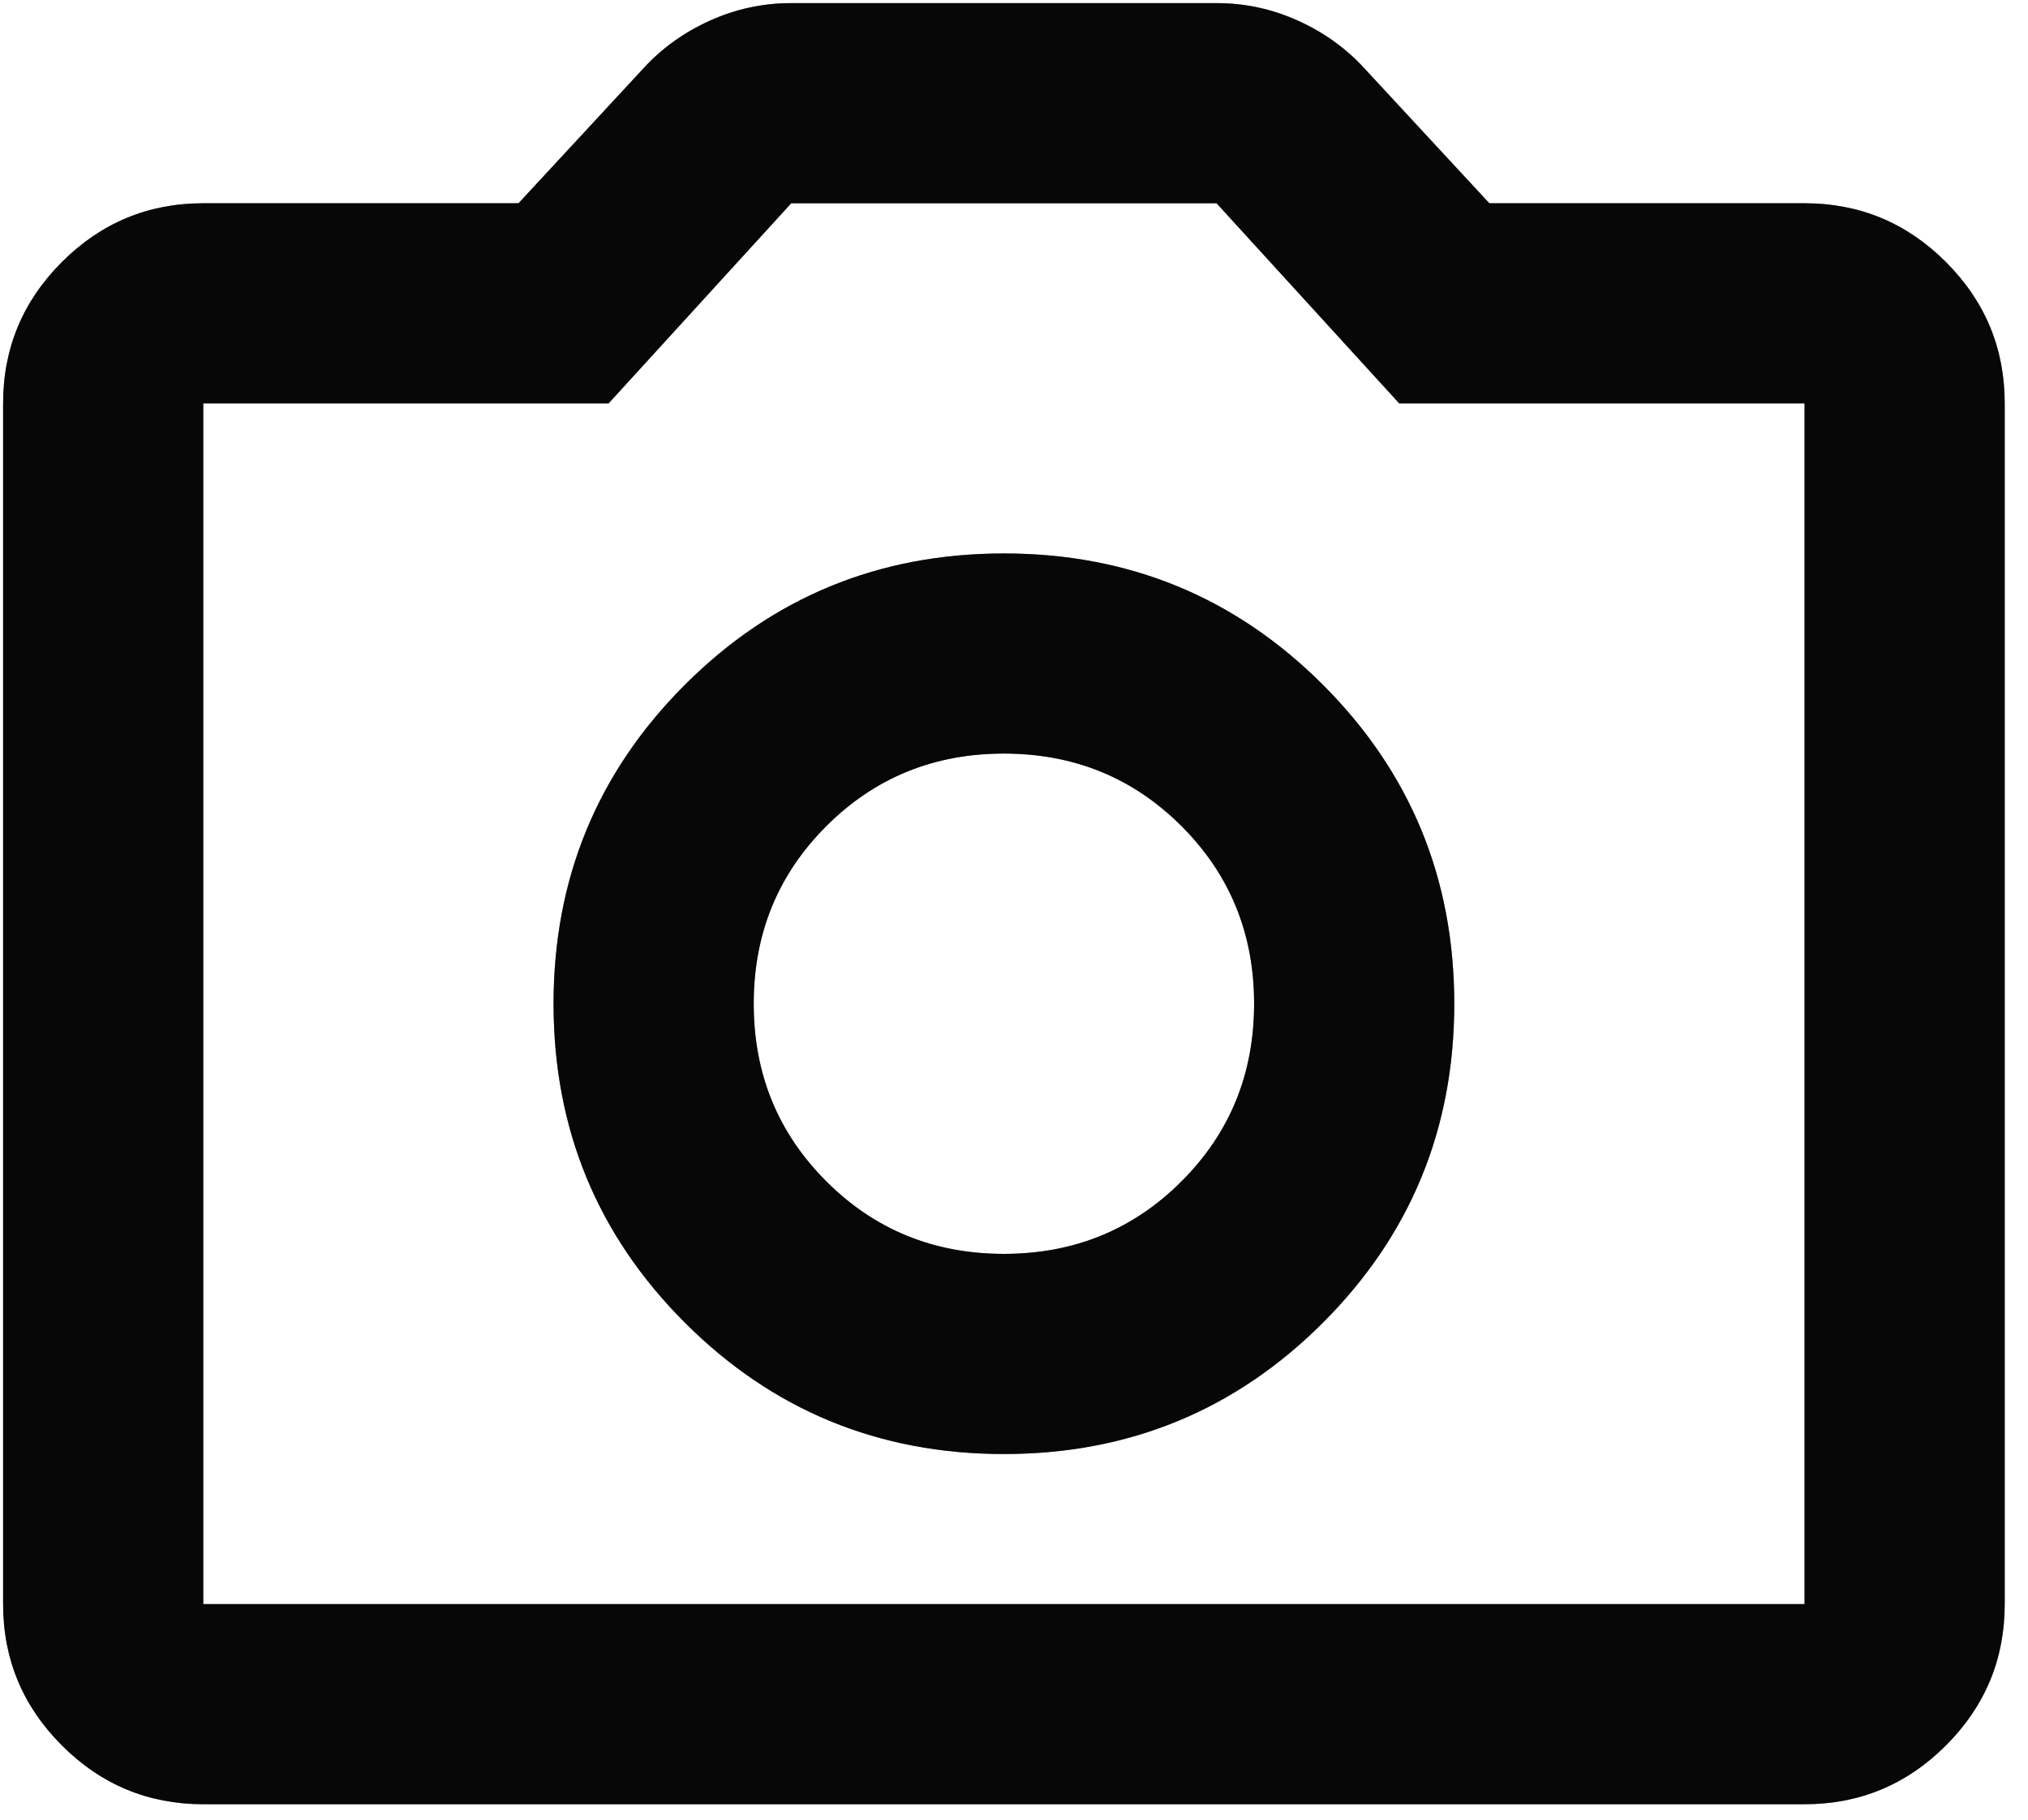 <svg width="78" height="70" viewBox="0 0 78 70" fill="none" xmlns="http://www.w3.org/2000/svg">
    <path
        d="M38.612 55.934C43.423 55.934 47.513 54.25 50.881 50.882C54.249 47.514 55.933 43.424 55.933 38.612C55.933 33.801 54.249 29.711 50.881 26.343C47.513 22.975 43.423 21.291 38.612 21.291C33.8 21.291 29.711 22.975 26.343 26.343C22.974 29.711 21.291 33.801 21.291 38.612C21.291 43.424 22.974 47.514 26.343 50.882C29.711 54.25 33.8 55.934 38.612 55.934ZM38.612 48.235C35.917 48.235 33.64 47.305 31.78 45.444C29.919 43.584 28.989 41.307 28.989 38.612C28.989 35.918 29.919 33.64 31.78 31.78C33.64 29.919 35.917 28.989 38.612 28.989C41.306 28.989 43.584 29.919 45.444 31.78C47.305 33.64 48.235 35.918 48.235 38.612C48.235 41.307 47.305 43.584 45.444 45.444C43.584 47.305 41.306 48.235 38.612 48.235ZM7.818 69.406C5.701 69.406 3.889 68.652 2.381 67.144C0.874 65.637 0.12 63.825 0.12 61.707V15.517C0.12 13.4 0.874 11.588 2.381 10.08C3.889 8.572 5.701 7.819 7.818 7.819H19.943L24.755 2.622C25.46 1.852 26.311 1.243 27.305 0.794C28.299 0.345 29.342 0.12 30.432 0.12H46.791C47.882 0.12 48.925 0.345 49.919 0.794C50.913 1.243 51.763 1.852 52.469 2.622L57.281 7.819H69.406C71.523 7.819 73.335 8.572 74.843 10.08C76.35 11.588 77.104 13.4 77.104 15.517V61.707C77.104 63.825 76.35 65.637 74.843 67.144C73.335 68.652 71.523 69.406 69.406 69.406H7.818ZM7.818 61.707H69.406V15.517H53.816L46.791 7.819H30.432L23.408 15.517H7.818V61.707Z"
        fill="#100E10" />
    <path
        d="M38.612 55.934C43.423 55.934 47.513 54.25 50.881 50.882C54.249 47.514 55.933 43.424 55.933 38.612C55.933 33.801 54.249 29.711 50.881 26.343C47.513 22.975 43.423 21.291 38.612 21.291C33.8 21.291 29.711 22.975 26.343 26.343C22.974 29.711 21.291 33.801 21.291 38.612C21.291 43.424 22.974 47.514 26.343 50.882C29.711 54.25 33.8 55.934 38.612 55.934ZM38.612 48.235C35.917 48.235 33.64 47.305 31.78 45.444C29.919 43.584 28.989 41.307 28.989 38.612C28.989 35.918 29.919 33.64 31.78 31.78C33.64 29.919 35.917 28.989 38.612 28.989C41.306 28.989 43.584 29.919 45.444 31.78C47.305 33.64 48.235 35.918 48.235 38.612C48.235 41.307 47.305 43.584 45.444 45.444C43.584 47.305 41.306 48.235 38.612 48.235ZM7.818 69.406C5.701 69.406 3.889 68.652 2.381 67.144C0.874 65.637 0.12 63.825 0.12 61.707V15.517C0.12 13.4 0.874 11.588 2.381 10.08C3.889 8.572 5.701 7.819 7.818 7.819H19.943L24.755 2.622C25.46 1.852 26.311 1.243 27.305 0.794C28.299 0.345 29.342 0.12 30.432 0.12H46.791C47.882 0.12 48.925 0.345 49.919 0.794C50.913 1.243 51.763 1.852 52.469 2.622L57.281 7.819H69.406C71.523 7.819 73.335 8.572 74.843 10.08C76.35 11.588 77.104 13.4 77.104 15.517V61.707C77.104 63.825 76.35 65.637 74.843 67.144C73.335 68.652 71.523 69.406 69.406 69.406H7.818ZM7.818 61.707H69.406V15.517H53.816L46.791 7.819H30.432L23.408 15.517H7.818V61.707Z"
        fill="black" fill-opacity="0.2" />
    <path
        d="M38.612 55.934C43.423 55.934 47.513 54.25 50.881 50.882C54.249 47.514 55.933 43.424 55.933 38.612C55.933 33.801 54.249 29.711 50.881 26.343C47.513 22.975 43.423 21.291 38.612 21.291C33.8 21.291 29.711 22.975 26.343 26.343C22.974 29.711 21.291 33.801 21.291 38.612C21.291 43.424 22.974 47.514 26.343 50.882C29.711 54.25 33.8 55.934 38.612 55.934ZM38.612 48.235C35.917 48.235 33.64 47.305 31.78 45.444C29.919 43.584 28.989 41.307 28.989 38.612C28.989 35.918 29.919 33.64 31.78 31.78C33.64 29.919 35.917 28.989 38.612 28.989C41.306 28.989 43.584 29.919 45.444 31.78C47.305 33.64 48.235 35.918 48.235 38.612C48.235 41.307 47.305 43.584 45.444 45.444C43.584 47.305 41.306 48.235 38.612 48.235ZM7.818 69.406C5.701 69.406 3.889 68.652 2.381 67.144C0.874 65.637 0.12 63.825 0.12 61.707V15.517C0.12 13.4 0.874 11.588 2.381 10.08C3.889 8.572 5.701 7.819 7.818 7.819H19.943L24.755 2.622C25.46 1.852 26.311 1.243 27.305 0.794C28.299 0.345 29.342 0.12 30.432 0.12H46.791C47.882 0.12 48.925 0.345 49.919 0.794C50.913 1.243 51.763 1.852 52.469 2.622L57.281 7.819H69.406C71.523 7.819 73.335 8.572 74.843 10.08C76.35 11.588 77.104 13.4 77.104 15.517V61.707C77.104 63.825 76.35 65.637 74.843 67.144C73.335 68.652 71.523 69.406 69.406 69.406H7.818ZM7.818 61.707H69.406V15.517H53.816L46.791 7.819H30.432L23.408 15.517H7.818V61.707Z"
        fill="black" fill-opacity="0.2" />
    <path
        d="M38.612 55.934C43.423 55.934 47.513 54.25 50.881 50.882C54.249 47.514 55.933 43.424 55.933 38.612C55.933 33.801 54.249 29.711 50.881 26.343C47.513 22.975 43.423 21.291 38.612 21.291C33.8 21.291 29.711 22.975 26.343 26.343C22.974 29.711 21.291 33.801 21.291 38.612C21.291 43.424 22.974 47.514 26.343 50.882C29.711 54.25 33.8 55.934 38.612 55.934ZM38.612 48.235C35.917 48.235 33.64 47.305 31.78 45.444C29.919 43.584 28.989 41.307 28.989 38.612C28.989 35.918 29.919 33.64 31.78 31.78C33.64 29.919 35.917 28.989 38.612 28.989C41.306 28.989 43.584 29.919 45.444 31.78C47.305 33.64 48.235 35.918 48.235 38.612C48.235 41.307 47.305 43.584 45.444 45.444C43.584 47.305 41.306 48.235 38.612 48.235ZM7.818 69.406C5.701 69.406 3.889 68.652 2.381 67.144C0.874 65.637 0.12 63.825 0.12 61.707V15.517C0.12 13.4 0.874 11.588 2.381 10.08C3.889 8.572 5.701 7.819 7.818 7.819H19.943L24.755 2.622C25.46 1.852 26.311 1.243 27.305 0.794C28.299 0.345 29.342 0.12 30.432 0.12H46.791C47.882 0.12 48.925 0.345 49.919 0.794C50.913 1.243 51.763 1.852 52.469 2.622L57.281 7.819H69.406C71.523 7.819 73.335 8.572 74.843 10.08C76.35 11.588 77.104 13.4 77.104 15.517V61.707C77.104 63.825 76.35 65.637 74.843 67.144C73.335 68.652 71.523 69.406 69.406 69.406H7.818ZM7.818 61.707H69.406V15.517H53.816L46.791 7.819H30.432L23.408 15.517H7.818V61.707Z"
        fill="black" fill-opacity="0.2" />
</svg>